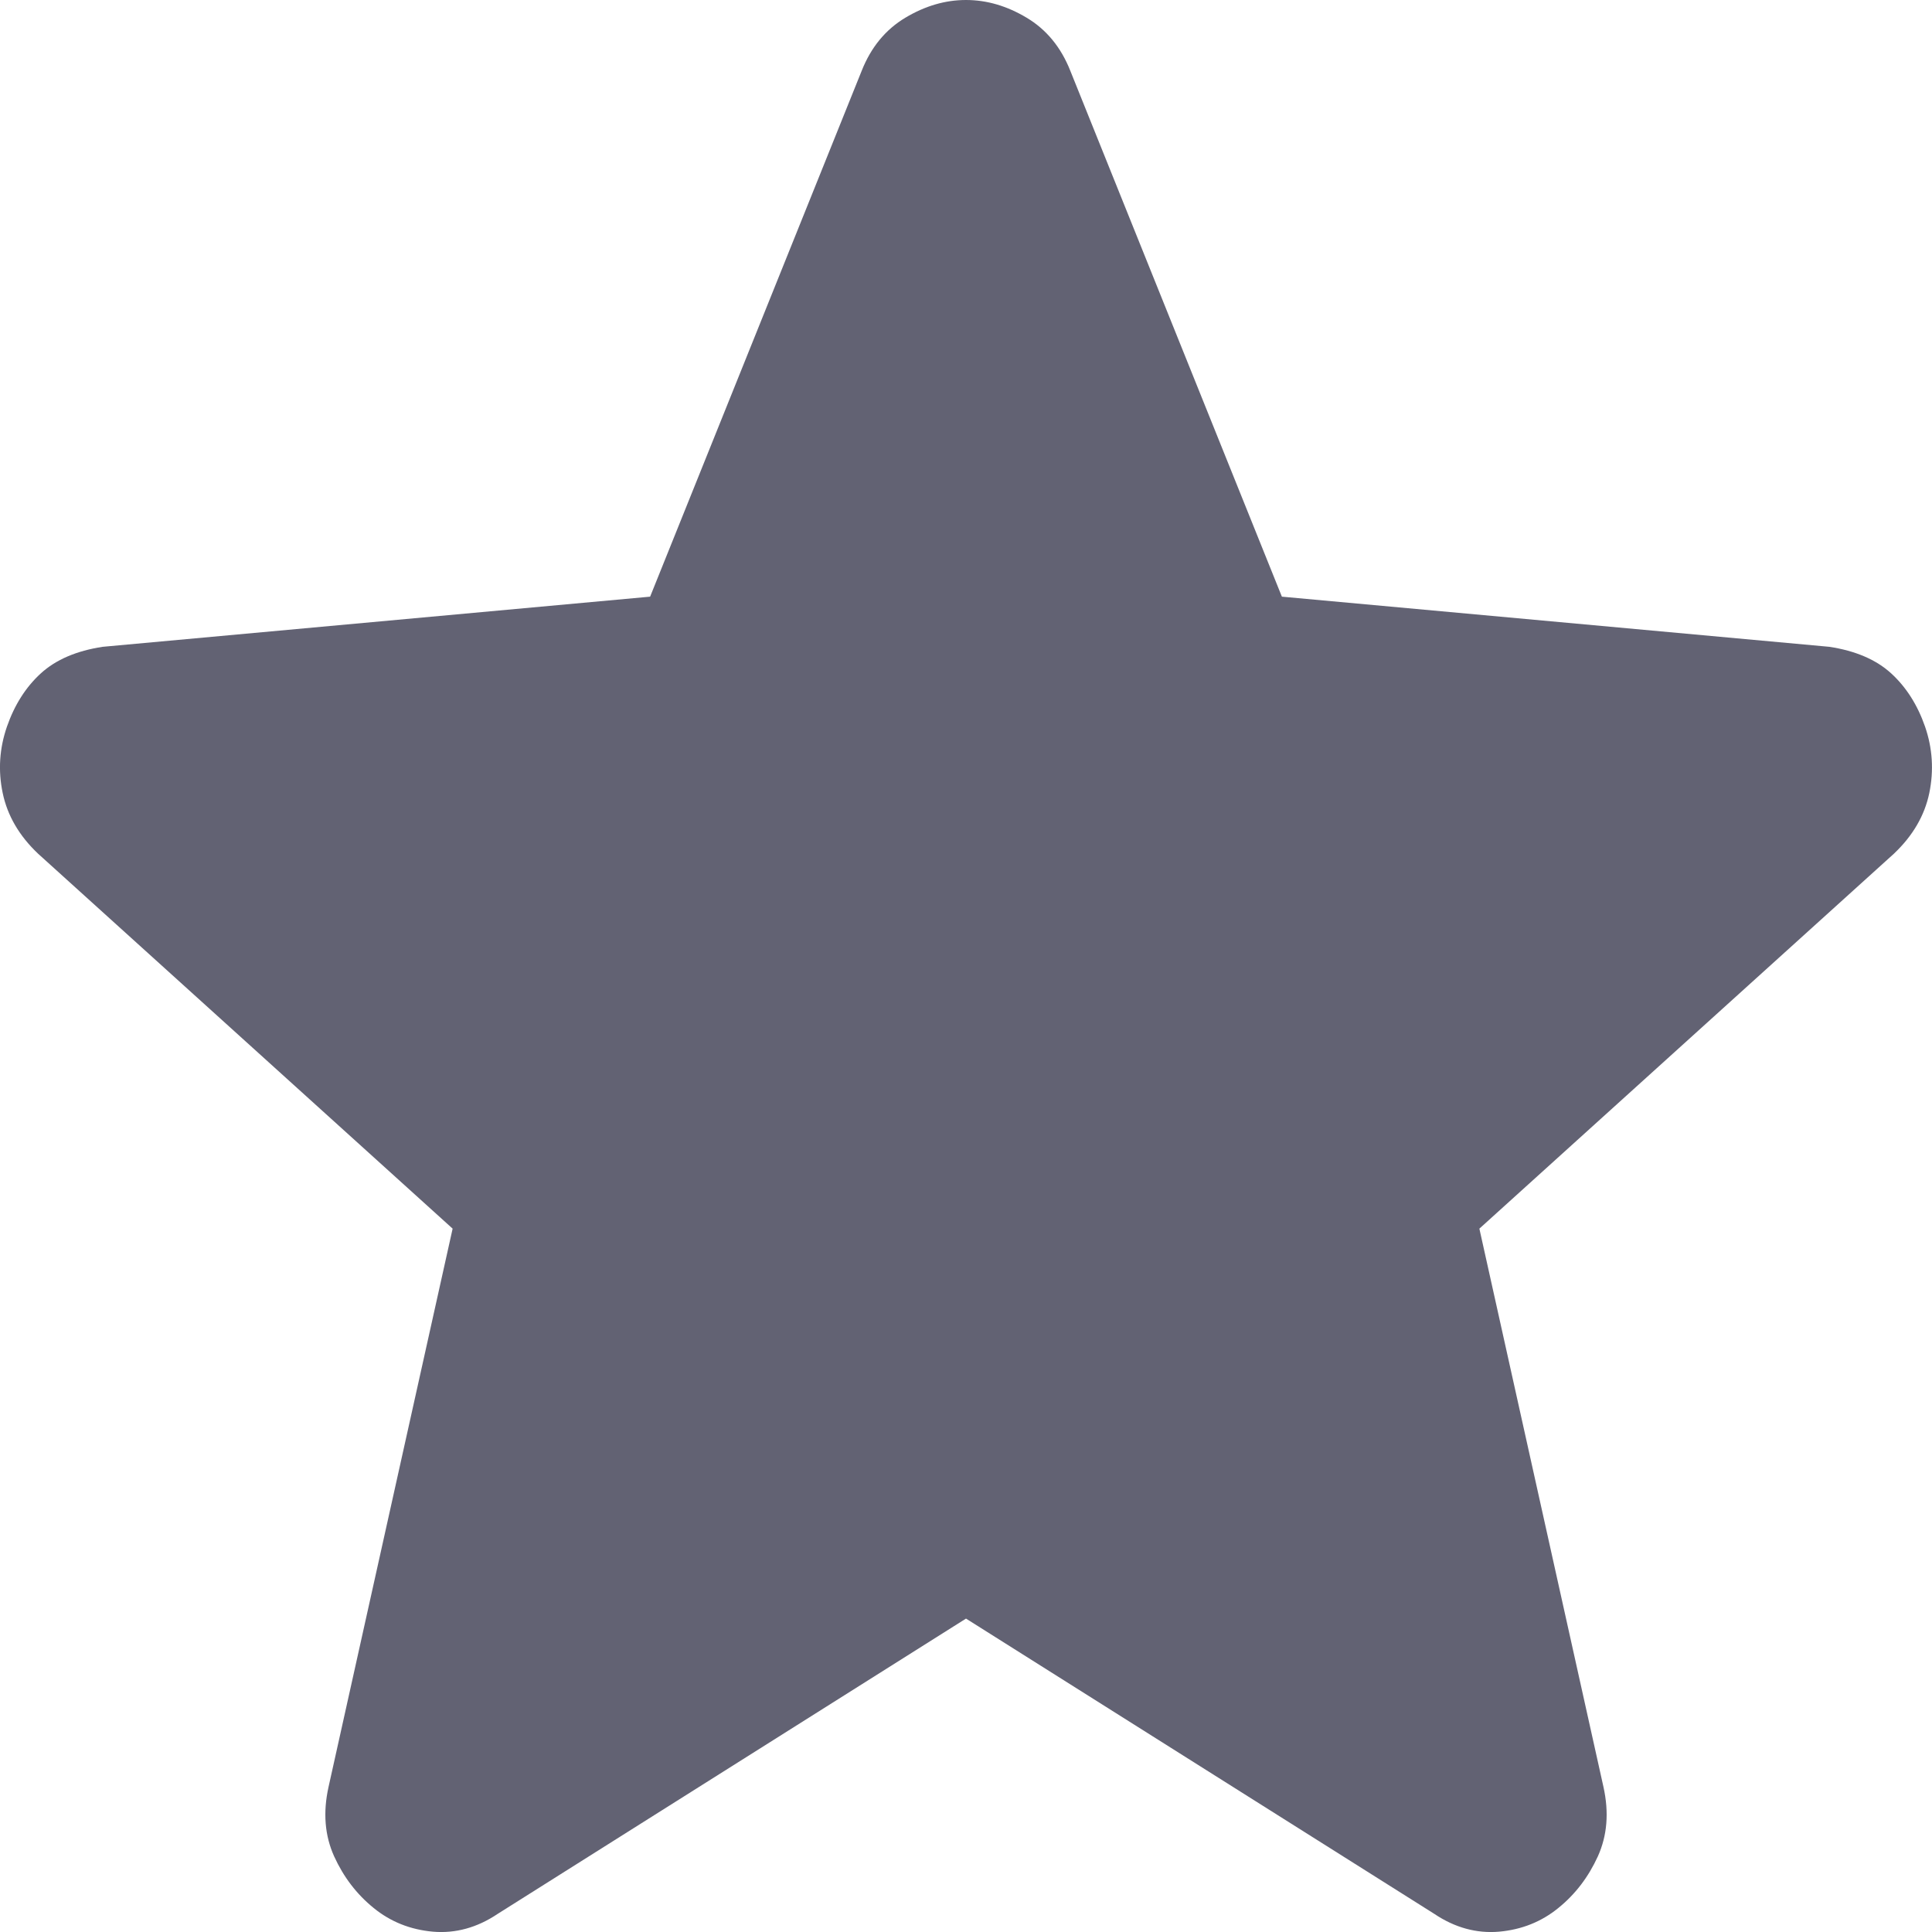 <svg width="18" height="18" viewBox="0 0 18 18" fill="none" xmlns="http://www.w3.org/2000/svg">
<path d="M9 15.08L4.637 17.831C4.445 17.96 4.243 18.015 4.033 17.997C3.823 17.978 3.639 17.905 3.481 17.776C3.323 17.648 3.201 17.488 3.113 17.295C3.026 17.102 3.008 16.887 3.061 16.648L4.217 11.447L0.354 7.953C0.179 7.787 0.069 7.599 0.025 7.388C-0.019 7.178 -0.005 6.971 0.065 6.769C0.135 6.568 0.24 6.402 0.38 6.274C0.52 6.146 0.713 6.063 0.958 6.026L6.057 5.559L8.028 0.66C8.115 0.44 8.251 0.275 8.435 0.165C8.619 0.055 8.807 0 9 0C9.193 0 9.381 0.055 9.565 0.165C9.749 0.275 9.885 0.44 9.972 0.66L11.943 5.559L17.042 6.026C17.287 6.063 17.48 6.146 17.62 6.274C17.76 6.402 17.865 6.568 17.935 6.769C18.005 6.971 18.018 7.178 17.975 7.388C17.931 7.599 17.821 7.787 17.646 7.953L13.783 11.447L14.939 16.648C14.992 16.887 14.974 17.102 14.887 17.295C14.799 17.488 14.677 17.648 14.519 17.776C14.361 17.905 14.177 17.978 13.967 17.997C13.757 18.015 13.555 17.96 13.363 17.831L9 15.08Z" fill="#626273"/>
</svg>
